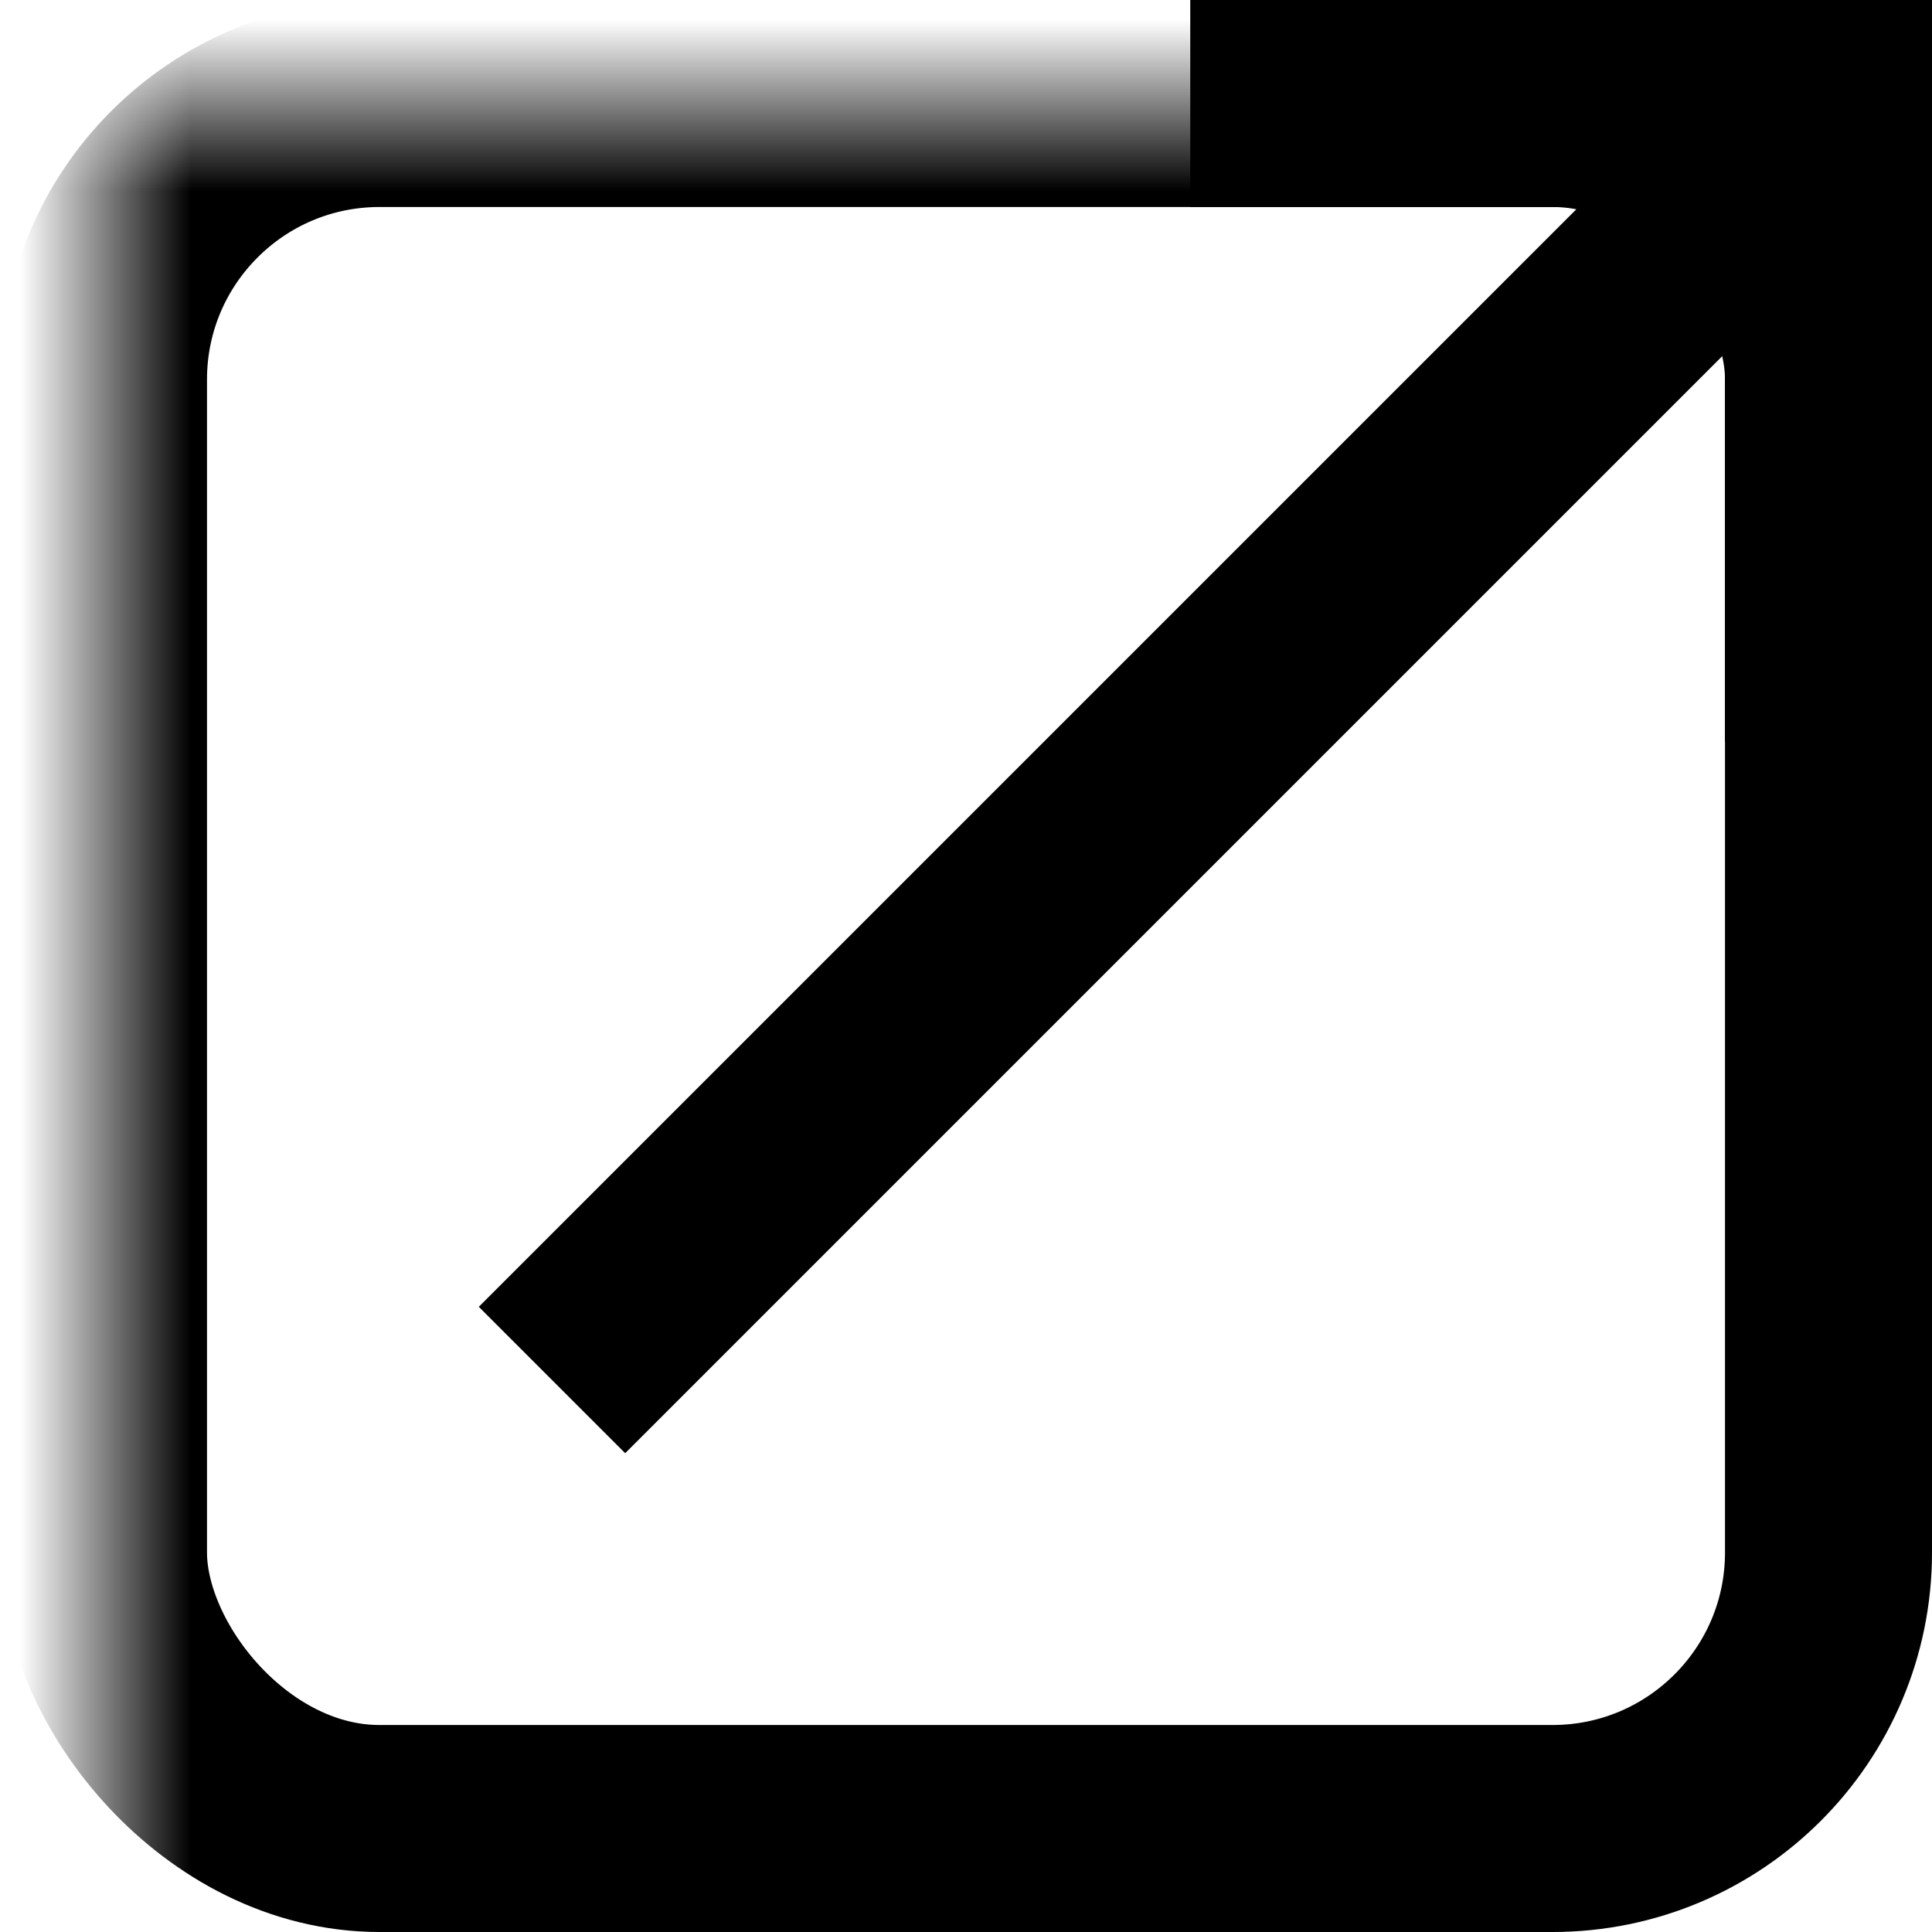 <svg xmlns="http://www.w3.org/2000/svg" viewBox="-0.6 -0.6 11.2 11.2">
	<mask id="rect-mask">
		<rect x="-50" y="-50" width="100" height="100" fill="white" />
		<rect x="5" y="-5" width="10" height="10" fill="black" />
	</mask>
	<rect width="10" height="10" rx="1.6" fill="none" stroke="currentColor" mask="url(#rect-mask)" stroke-width="1.2" />
	<polyline points="6.3,0 10,0 10,3.7" fill="none" stroke="currentColor" stroke-width="1.2" />
	<line x1="2.6" y1="7.4" x2="10" y2="0" stroke="currentColor" stroke-width="1.2" />
</svg>